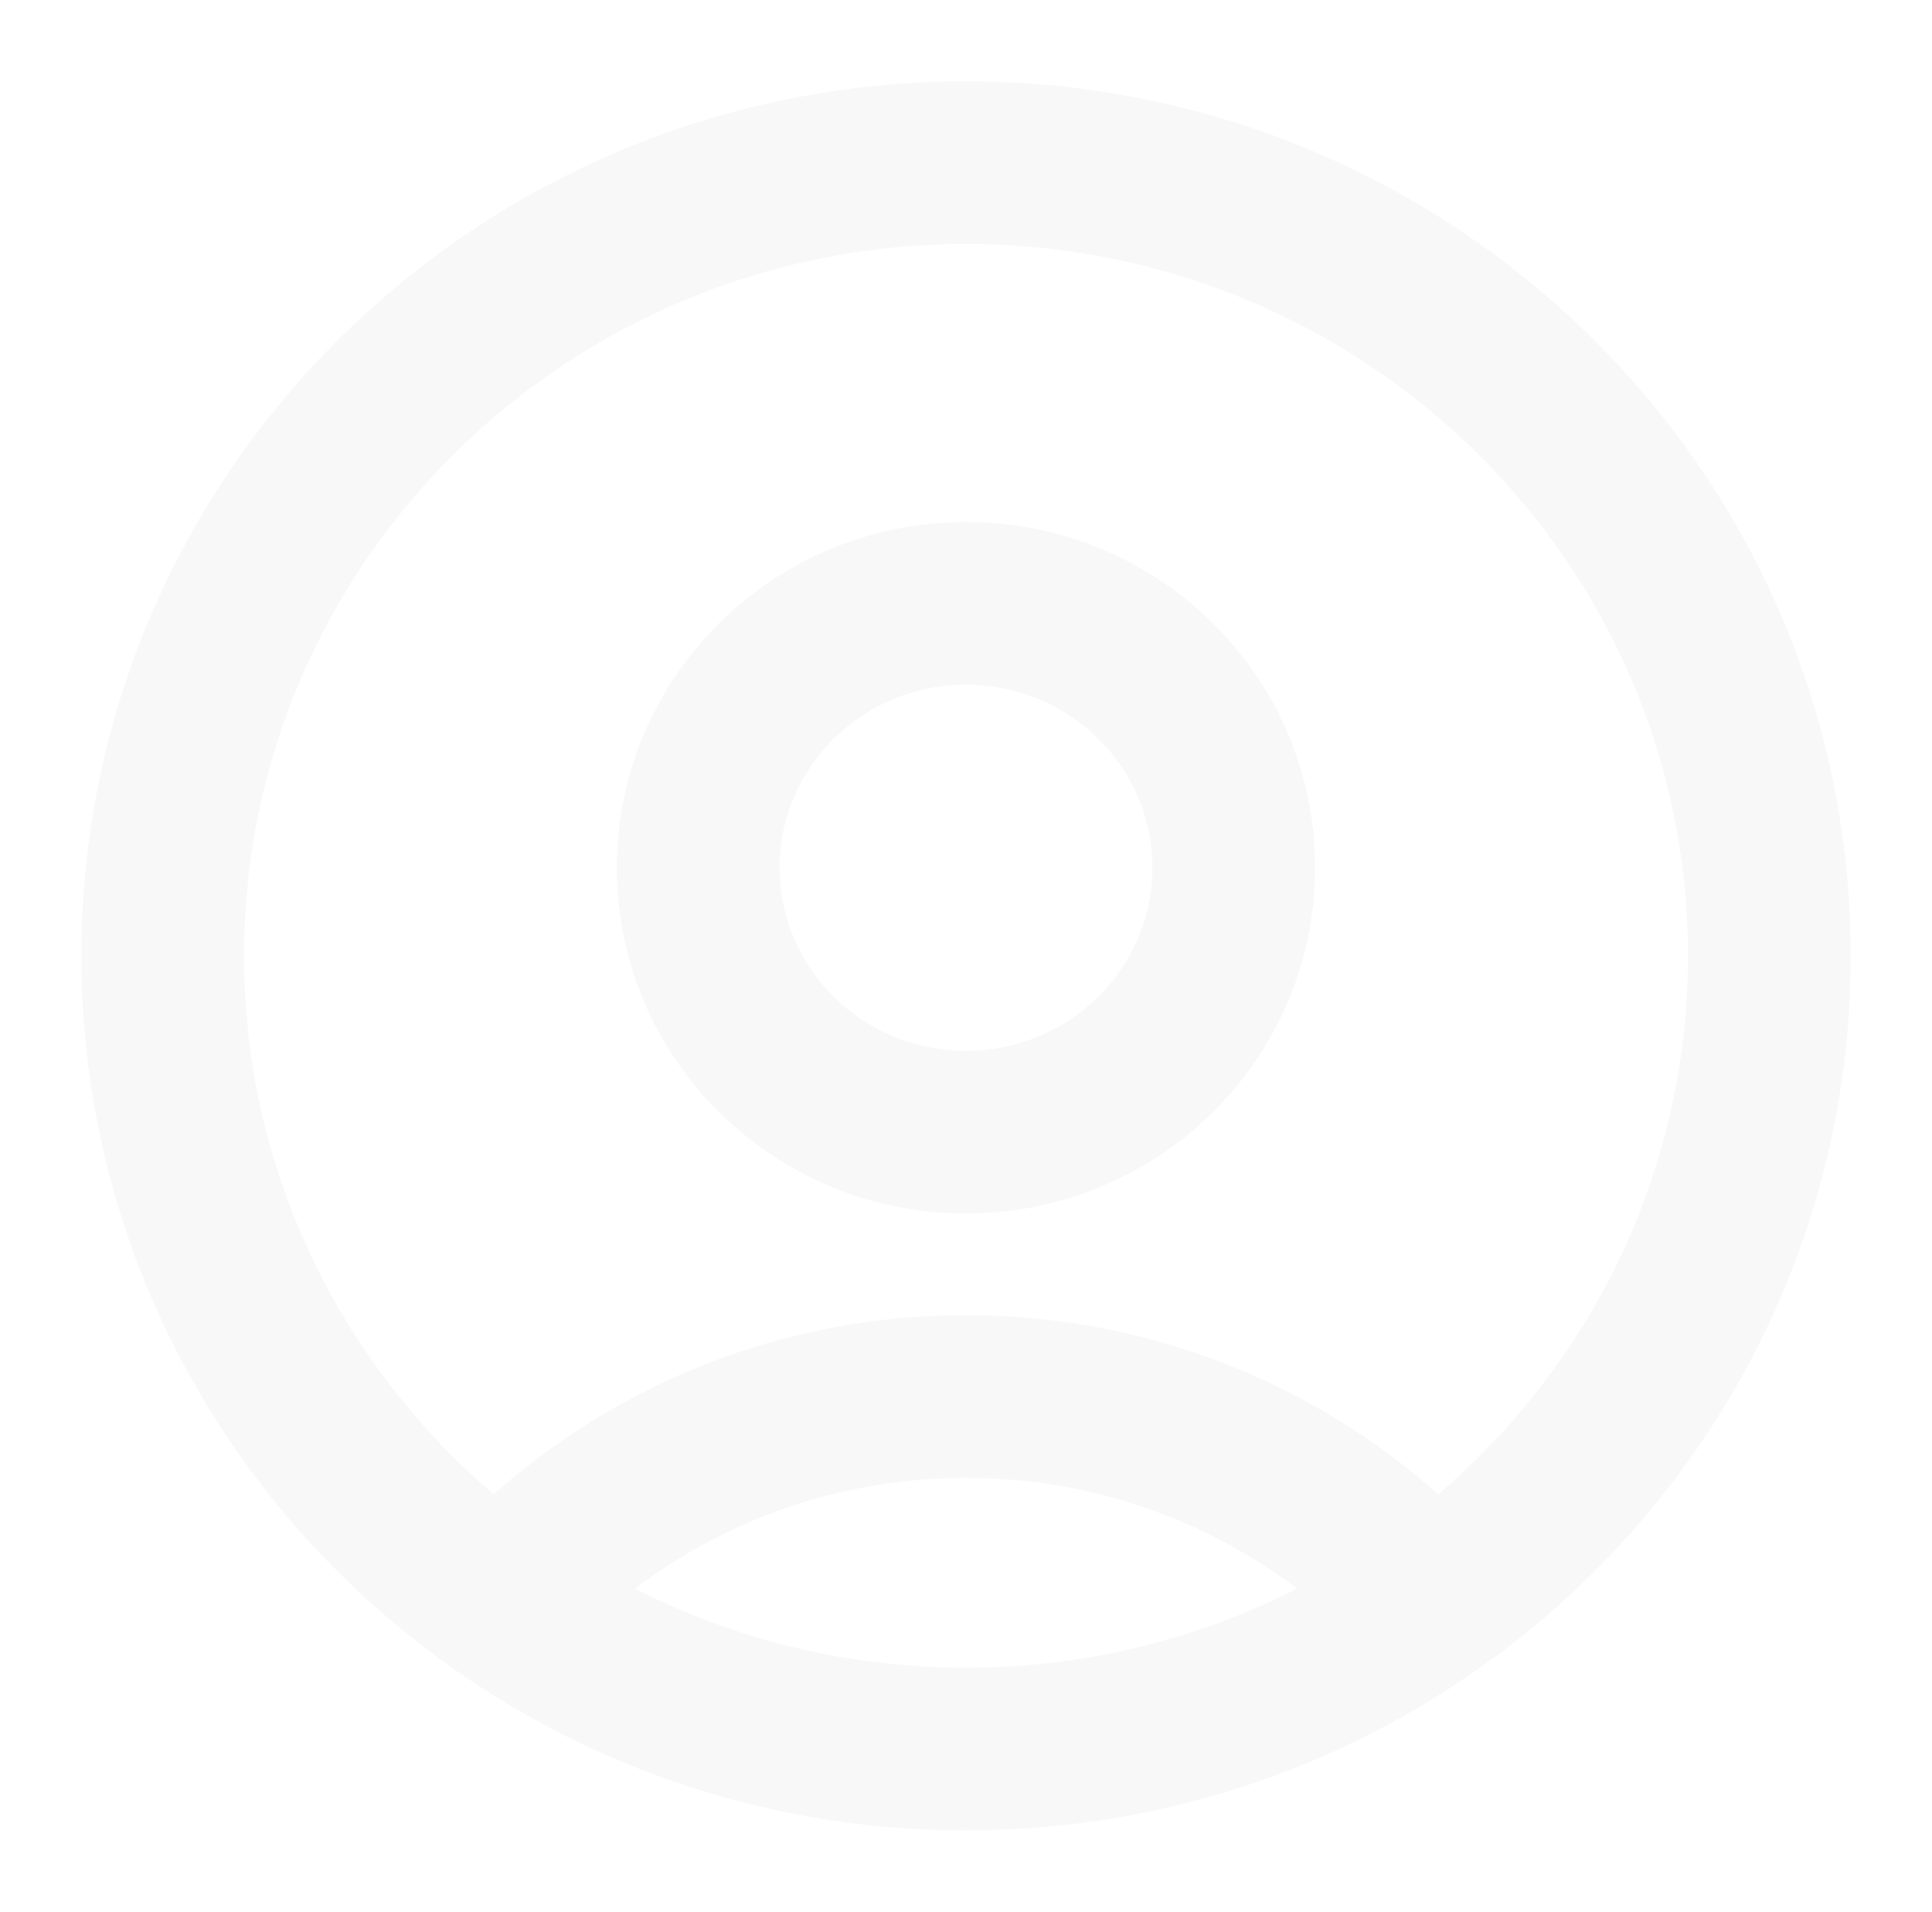 <svg width="95" height="94" viewBox="0 0 95 94" fill="none" xmlns="http://www.w3.org/2000/svg">
<g filter="url(#filter0_d_226_2)">
<path d="M67.432 77.46C68.916 79.097 71.446 79.22 73.082 77.736C74.719 76.252 74.842 73.723 73.358 72.086L67.432 77.46ZM21.641 72.086C20.157 73.723 20.28 76.252 21.917 77.736C23.553 79.22 26.083 79.097 27.567 77.46L21.641 72.086ZM47.5 78C27.846 78 12 62.282 12 43H4C4 66.796 23.524 86 47.5 86V78ZM12 43C12 23.718 27.846 8 47.5 8V0C23.524 0 4 19.204 4 43H12ZM47.5 8C67.154 8 83 23.718 83 43H91C91 19.204 71.476 0 47.5 0V8ZM83 43C83 62.282 67.154 78 47.5 78V86C71.476 86 91 66.796 91 43H83ZM73.358 72.086C67.001 65.076 57.763 60.667 47.5 60.667V68.667C55.43 68.667 62.539 72.065 67.432 77.46L73.358 72.086ZM47.5 60.667C37.237 60.667 27.999 65.075 21.641 72.086L27.567 77.46C32.46 72.065 39.57 68.667 47.5 68.667V60.667ZM47.5 47.667C42.389 47.667 38.333 43.589 38.333 38.667H30.333C30.333 48.103 38.067 55.667 47.5 55.667V47.667ZM38.333 38.667C38.333 33.744 42.389 29.667 47.5 29.667V21.667C38.067 21.667 30.333 29.23 30.333 38.667H38.333ZM47.5 29.667C52.611 29.667 56.667 33.744 56.667 38.667H64.667C64.667 29.23 56.933 21.667 47.5 21.667V29.667ZM56.667 38.667C56.667 43.589 52.611 47.667 47.5 47.667V55.667C56.933 55.667 64.667 48.103 64.667 38.667H56.667Z" fill="#F8F8F8"/>
</g>
<defs>
<filter id="filter0_d_226_2" x="0" y="0" width="95" height="94" filterUnits="userSpaceOnUse" color-interpolation-filters="sRGB">
<feFlood flood-opacity="0" result="BackgroundImageFix"/>
<feColorMatrix in="SourceAlpha" type="matrix" values="0 0 0 0 0 0 0 0 0 0 0 0 0 0 0 0 0 0 127 0" result="hardAlpha"/>
<feOffset dy="4"/>
<feGaussianBlur stdDeviation="2"/>
<feComposite in2="hardAlpha" operator="out"/>
<feColorMatrix type="matrix" values="0 0 0 0 0 0 0 0 0 0 0 0 0 0 0 0 0 0 0.25 0"/>
<feBlend mode="normal" in2="BackgroundImageFix" result="effect1_dropShadow_226_2"/>
<feBlend mode="normal" in="SourceGraphic" in2="effect1_dropShadow_226_2" result="shape"/>
</filter>
</defs>
</svg>
